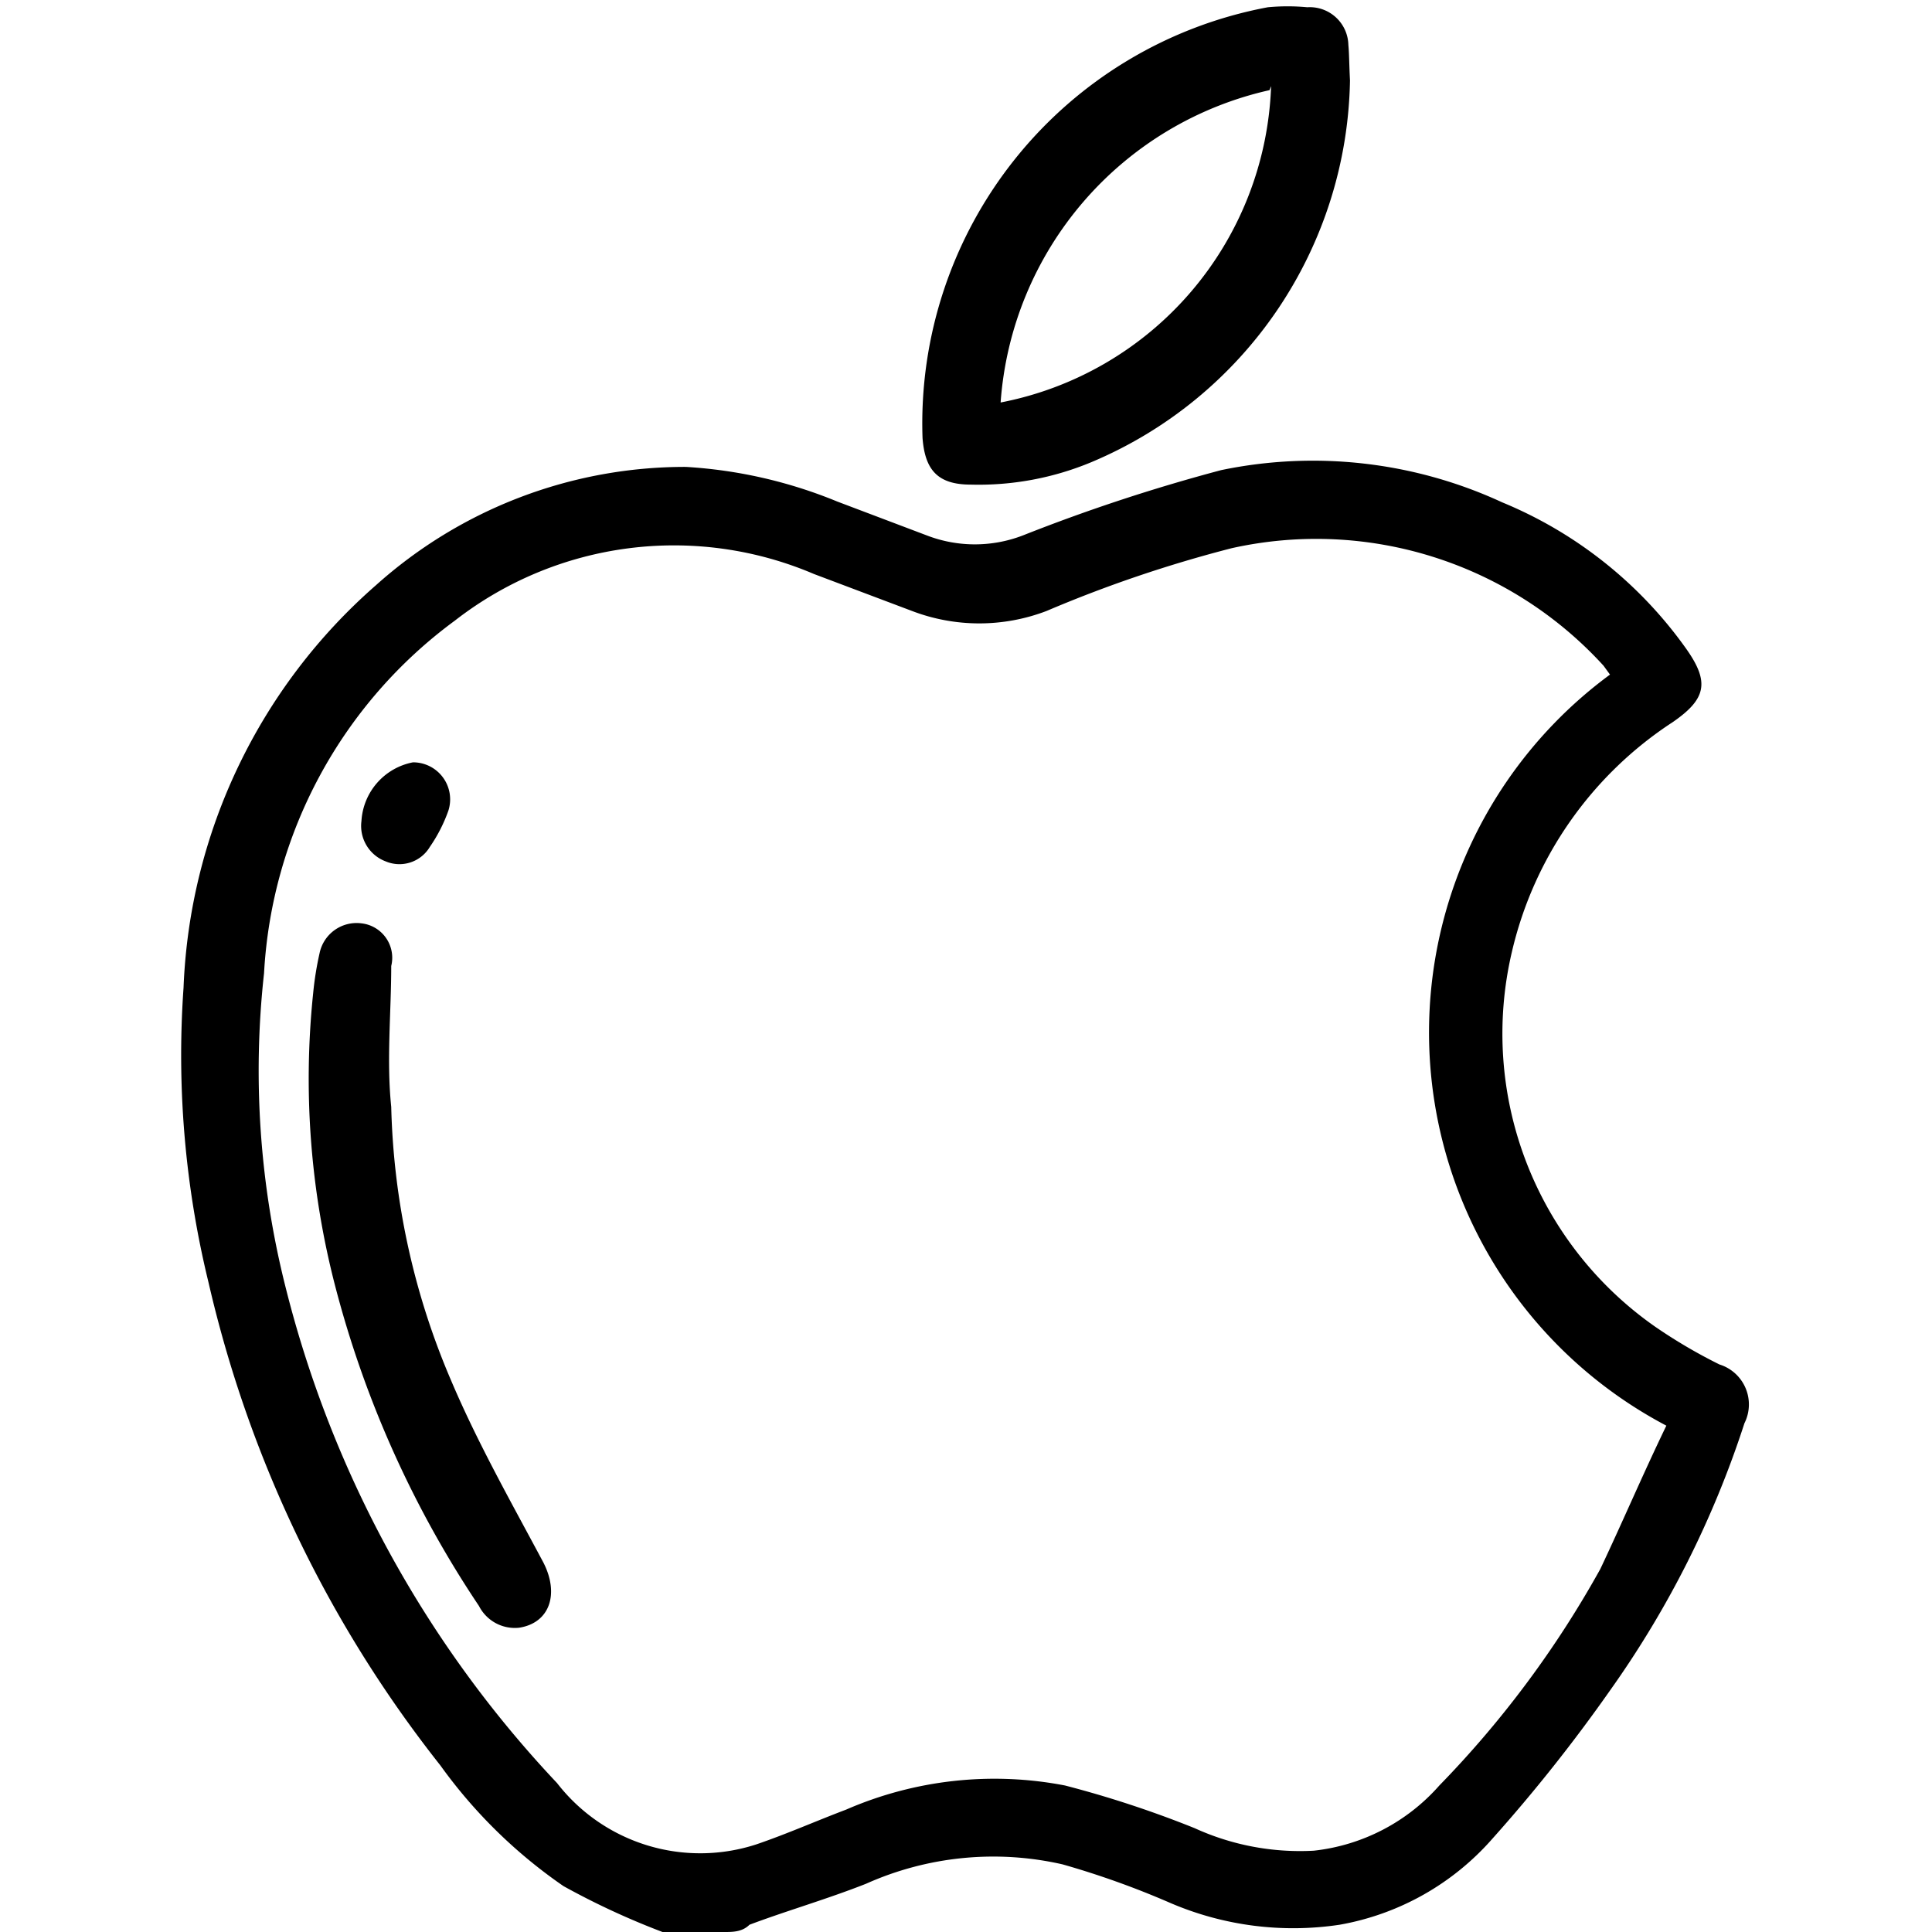 <svg id="Layer_1" data-name="Layer 1" xmlns="http://www.w3.org/2000/svg" viewBox="0 0 24 24"><path d="M8.23,24A9.47,9.47,0,0,1,7,23.43a6.23,6.23,0,0,1-1.53-1.5,15.15,15.15,0,0,1-2.88-6,11.9,11.9,0,0,1-.31-3.66,7,7,0,0,1,2.39-5A5.75,5.75,0,0,1,8.52,5.8a5.84,5.84,0,0,1,1.88.43l1.11.42a1.66,1.66,0,0,0,1.2,0,22.1,22.1,0,0,1,2.46-.81,5.6,5.6,0,0,1,3.49.4,5.26,5.26,0,0,1,2.28,1.81c.3.42.26.63-.16.92a4.67,4.67,0,0,0-2,2.86,4.44,4.44,0,0,0,1.78,4.65,6.44,6.44,0,0,0,.8.47.52.52,0,0,1,.31.73A12.21,12.21,0,0,1,20,21a20,20,0,0,1-1.46,1.84,3.28,3.28,0,0,1-1.9,1.07,3.87,3.87,0,0,1-2.1-.27,10.69,10.69,0,0,0-1.34-.48,3.87,3.87,0,0,0-2.44.24c-.48.19-1,.34-1.45.51C9.22,24,9.1,24,9,24ZM20.7,17.71A5.52,5.52,0,0,1,20,8.38l-.08-.11a4.83,4.83,0,0,0-4.62-1.46A16.09,16.09,0,0,0,13,7.59a2.34,2.34,0,0,1-1.67,0l-1.22-.46a4.43,4.43,0,0,0-4.46.58,5.83,5.83,0,0,0-2.37,4.38A11,11,0,0,0,3.55,16a13.89,13.89,0,0,0,3.37,6.15,2.25,2.25,0,0,0,2.48.76c.38-.13.74-.29,1.11-.43a4.62,4.62,0,0,1,2.72-.3,13.18,13.18,0,0,1,1.61.53,3.15,3.15,0,0,0,1.48.28,2.43,2.43,0,0,0,1.56-.81,12.61,12.61,0,0,0,2-2.69C20.15,18.92,20.41,18.31,20.7,17.71Z"/><path d="M16.77,1a5.24,5.24,0,0,1-3.21,4.74,3.64,3.64,0,0,1-1.5.28c-.41,0-.57-.18-.6-.58A5.26,5.26,0,0,1,15.75.09a2.63,2.63,0,0,1,.49,0,.48.48,0,0,1,.51.47C16.76.66,16.76.8,16.77,1Zm-1,.12A4.29,4.29,0,0,0,12.43,5,4.15,4.15,0,0,0,15.79,1.07Z"/><path d="M4.86,12c0,.58-.06,1.17,0,1.75a9.17,9.17,0,0,0,.74,3.39c.33.78.75,1.52,1.15,2.27.2.39.08.75-.3.81a.5.5,0,0,1-.5-.27A13,13,0,0,1,4.17,16a10.25,10.25,0,0,1-.28-3.66,4,4,0,0,1,.08-.5.47.47,0,0,1,.52-.37A.43.43,0,0,1,4.86,12Z"/><path d="M5.13,9.47a.46.46,0,0,1,.44.6,1.91,1.91,0,0,1-.23.45.44.44,0,0,1-.55.18.47.47,0,0,1-.3-.5A.79.79,0,0,1,5.13,9.47Z"/></svg>